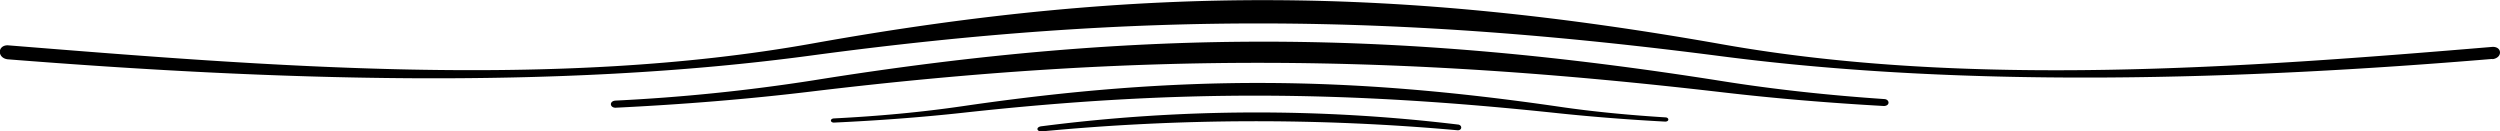 <svg xmlns="http://www.w3.org/2000/svg" viewBox="0 0 406.82 21.39"><defs><style>.cls-1{fill-rule:evenodd;}</style></defs><title>4</title><g id="Layer_2" data-name="Layer 2"><g id="Layer_1-2" data-name="Layer 1"><path class="cls-1" d="M405.58,9.63c1.69-.21,1.62-2.07,0-2-40.52,3.39-85.16,6.7-125.33-.42-52.3-9.26-93.83-9.85-148-.14-42,7.52-88.64,3.71-131,.3-1.69,0-1.72,2.07,0,2.28C43.61,13,90,14.73,132.25,9c53.16-7.14,94.74-6.74,148,.17,40.45,5.24,84.81,3.8,125.33.42Zm-99,6.49c.9,0,1.06,1.08,0,1.13-8.9-.5-17.74-1.23-26.37-2.24-53.26-6.18-94.84-6.53-148-.14C121.76,16.14,111,17,100.16,17.53c-.94,0-1.06-1.08,0-1.16a304.43,304.43,0,0,0,32.09-3.28c54.17-8.7,95.7-8.16,148,.11,8.6,1.37,17.44,2.31,26.37,2.92ZM271,19.1c.59,0,.7.66,0,.69-5.85-.31-11.64-.76-17.3-1.35-34.88-3.71-62.12-3.92-97-.09-6.86.75-13.89,1.27-21,1.6-.62,0-.68-.63,0-.68,7.14-.36,14.17-1,21-2,35.51-5.19,62.73-4.89,97,.09,5.64.83,11.45,1.37,17.3,1.74Zm-33.8,1.16a273.82,273.82,0,0,0-67.67.28c-1,.09-.89.89,0,.84a367.78,367.78,0,0,1,67.67-.18C237.94,21.22,238,20.35,237.24,20.26Z"/></g></g></svg>